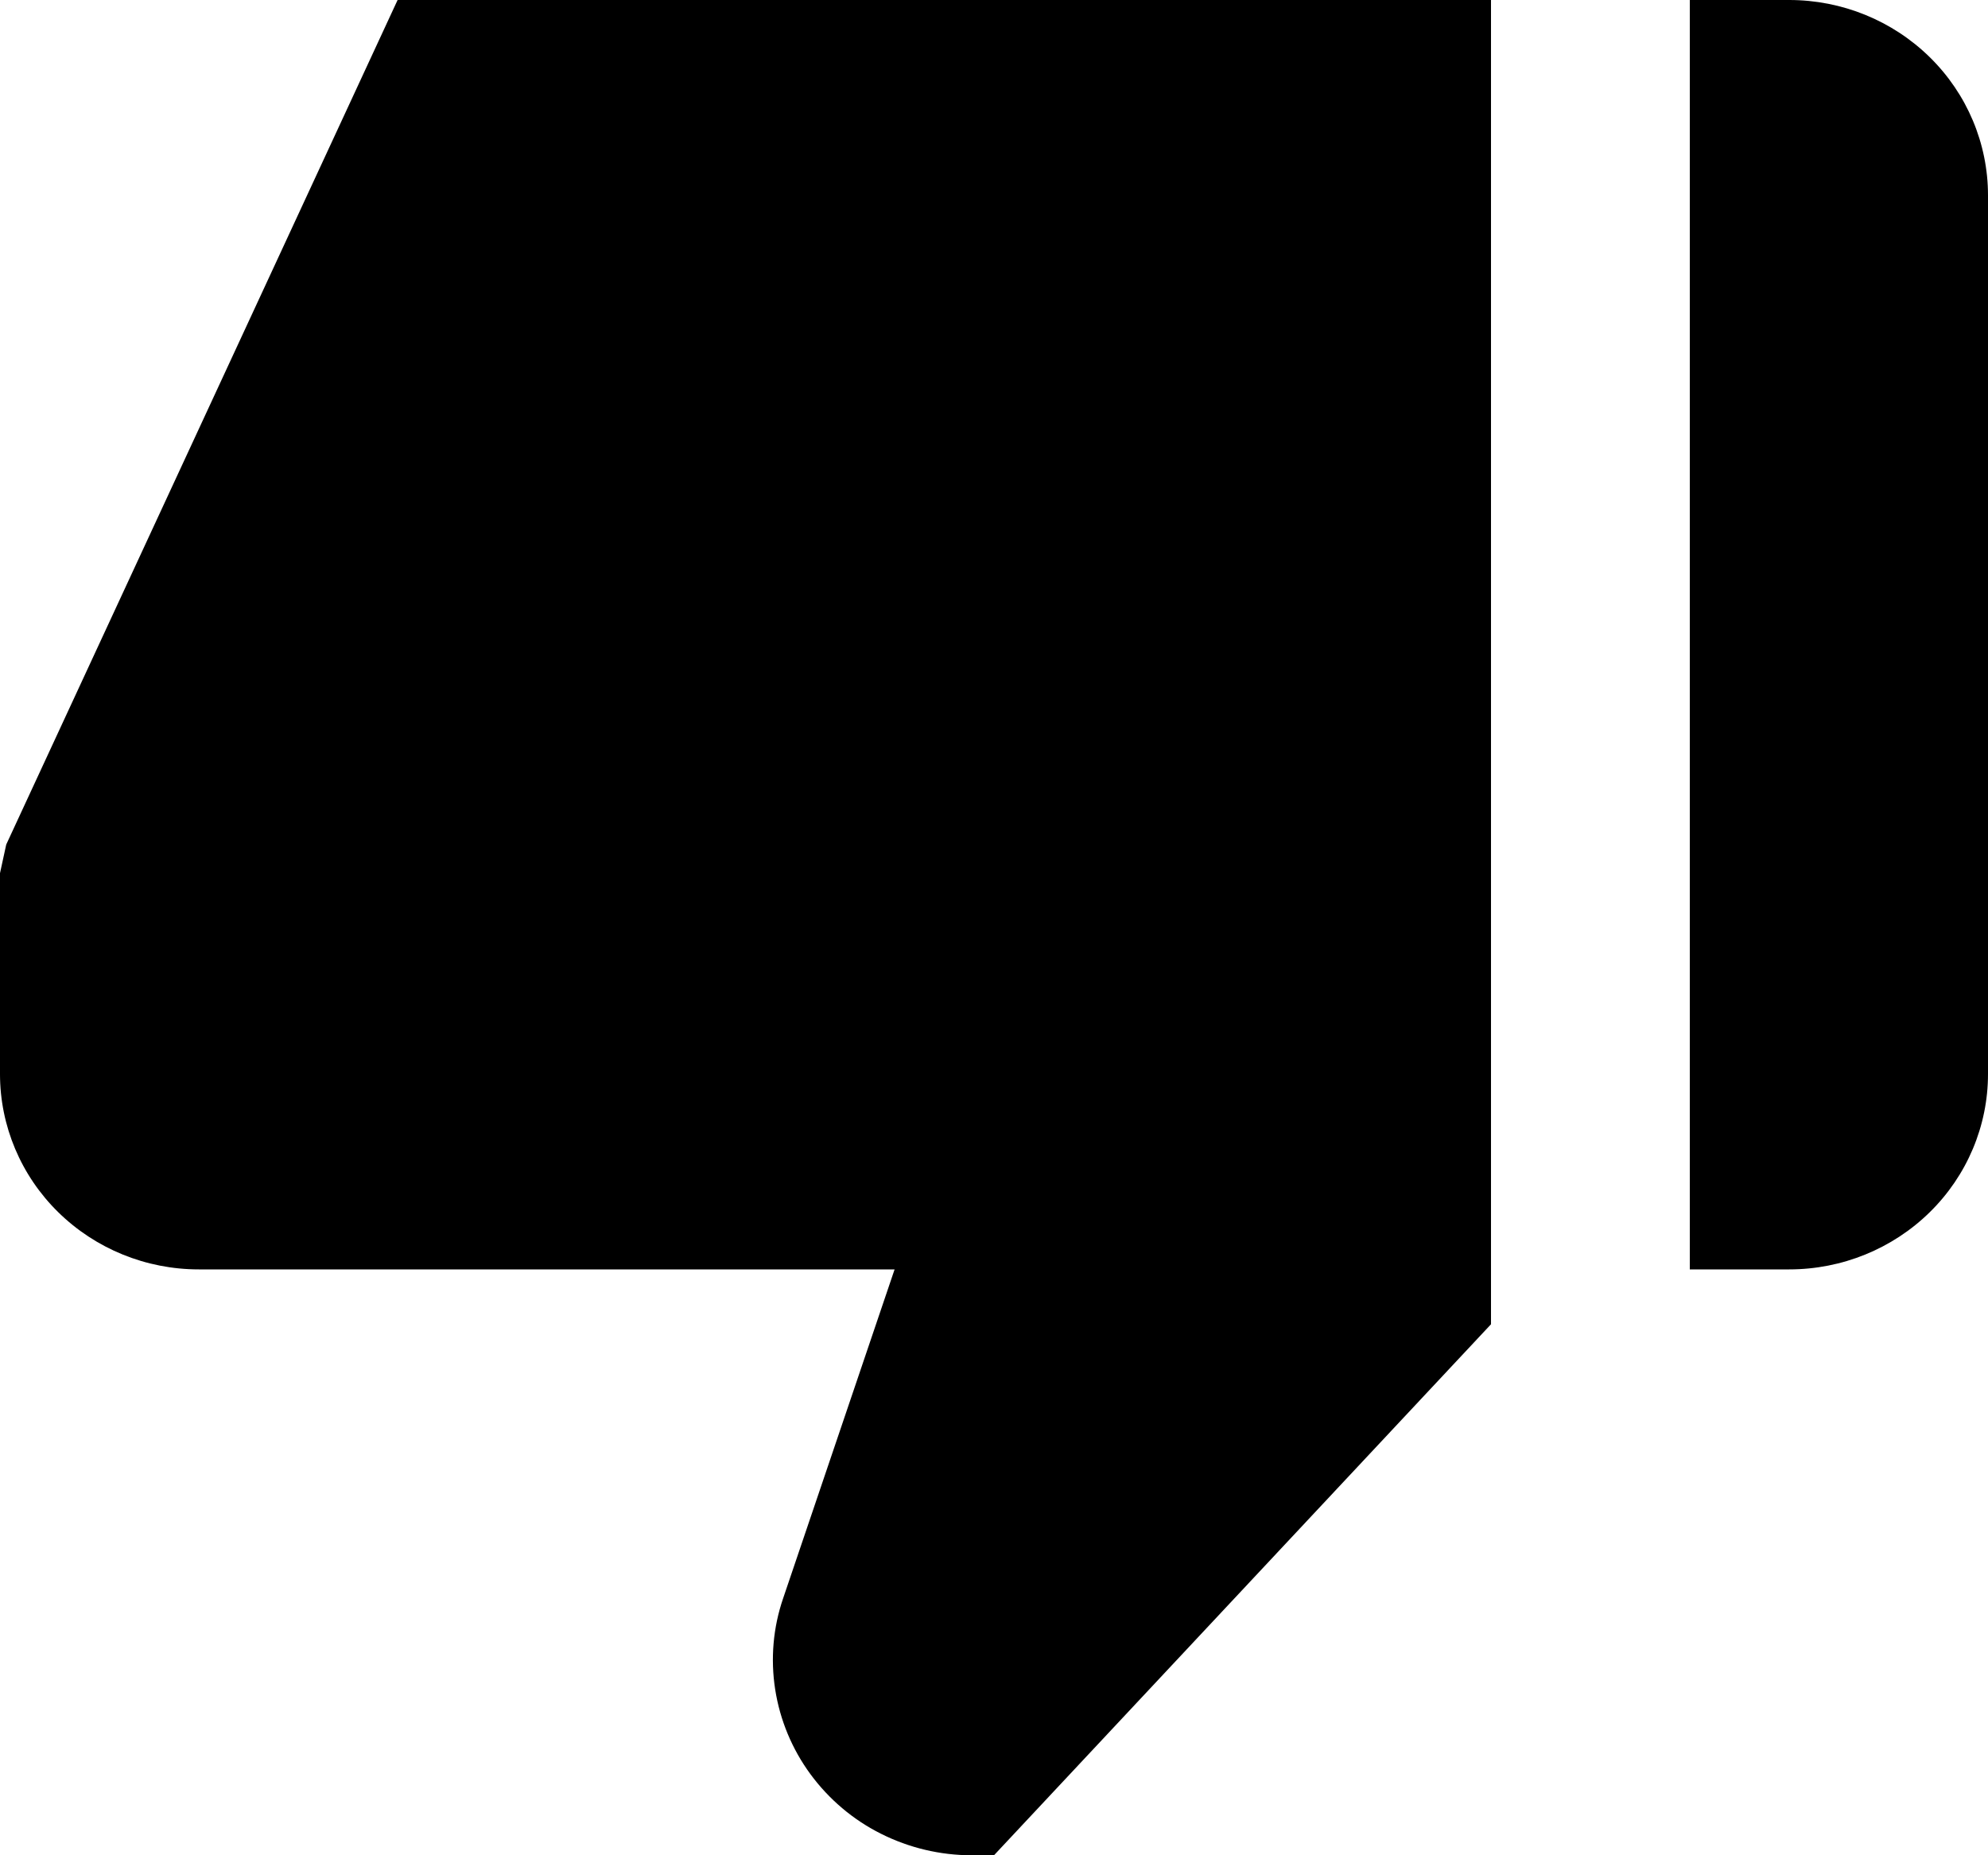 <svg width="15" height="14" viewBox="0 0 15 14" fill="none" xmlns="http://www.w3.org/2000/svg">
<path d="M13.5 0H12.75V9.579H13.5C13.898 9.579 14.279 9.424 14.561 9.147C14.842 8.871 15 8.496 15 8.105V1.474C15 1.083 14.842 0.708 14.561 0.432C14.279 0.155 13.898 0 13.5 0ZM1.5 9.579H6.75L5.909 12.061C5.833 12.282 5.813 12.518 5.849 12.749C5.885 12.979 5.976 13.199 6.115 13.388C6.254 13.577 6.436 13.732 6.648 13.838C6.859 13.944 7.094 14 7.331 14H7.5L11.25 9.993V0H3L0.047 6.373L0 6.589V8.105C0 8.496 0.158 8.871 0.439 9.147C0.721 9.424 1.102 9.579 1.5 9.579Z" fill="black"/>
</svg>
